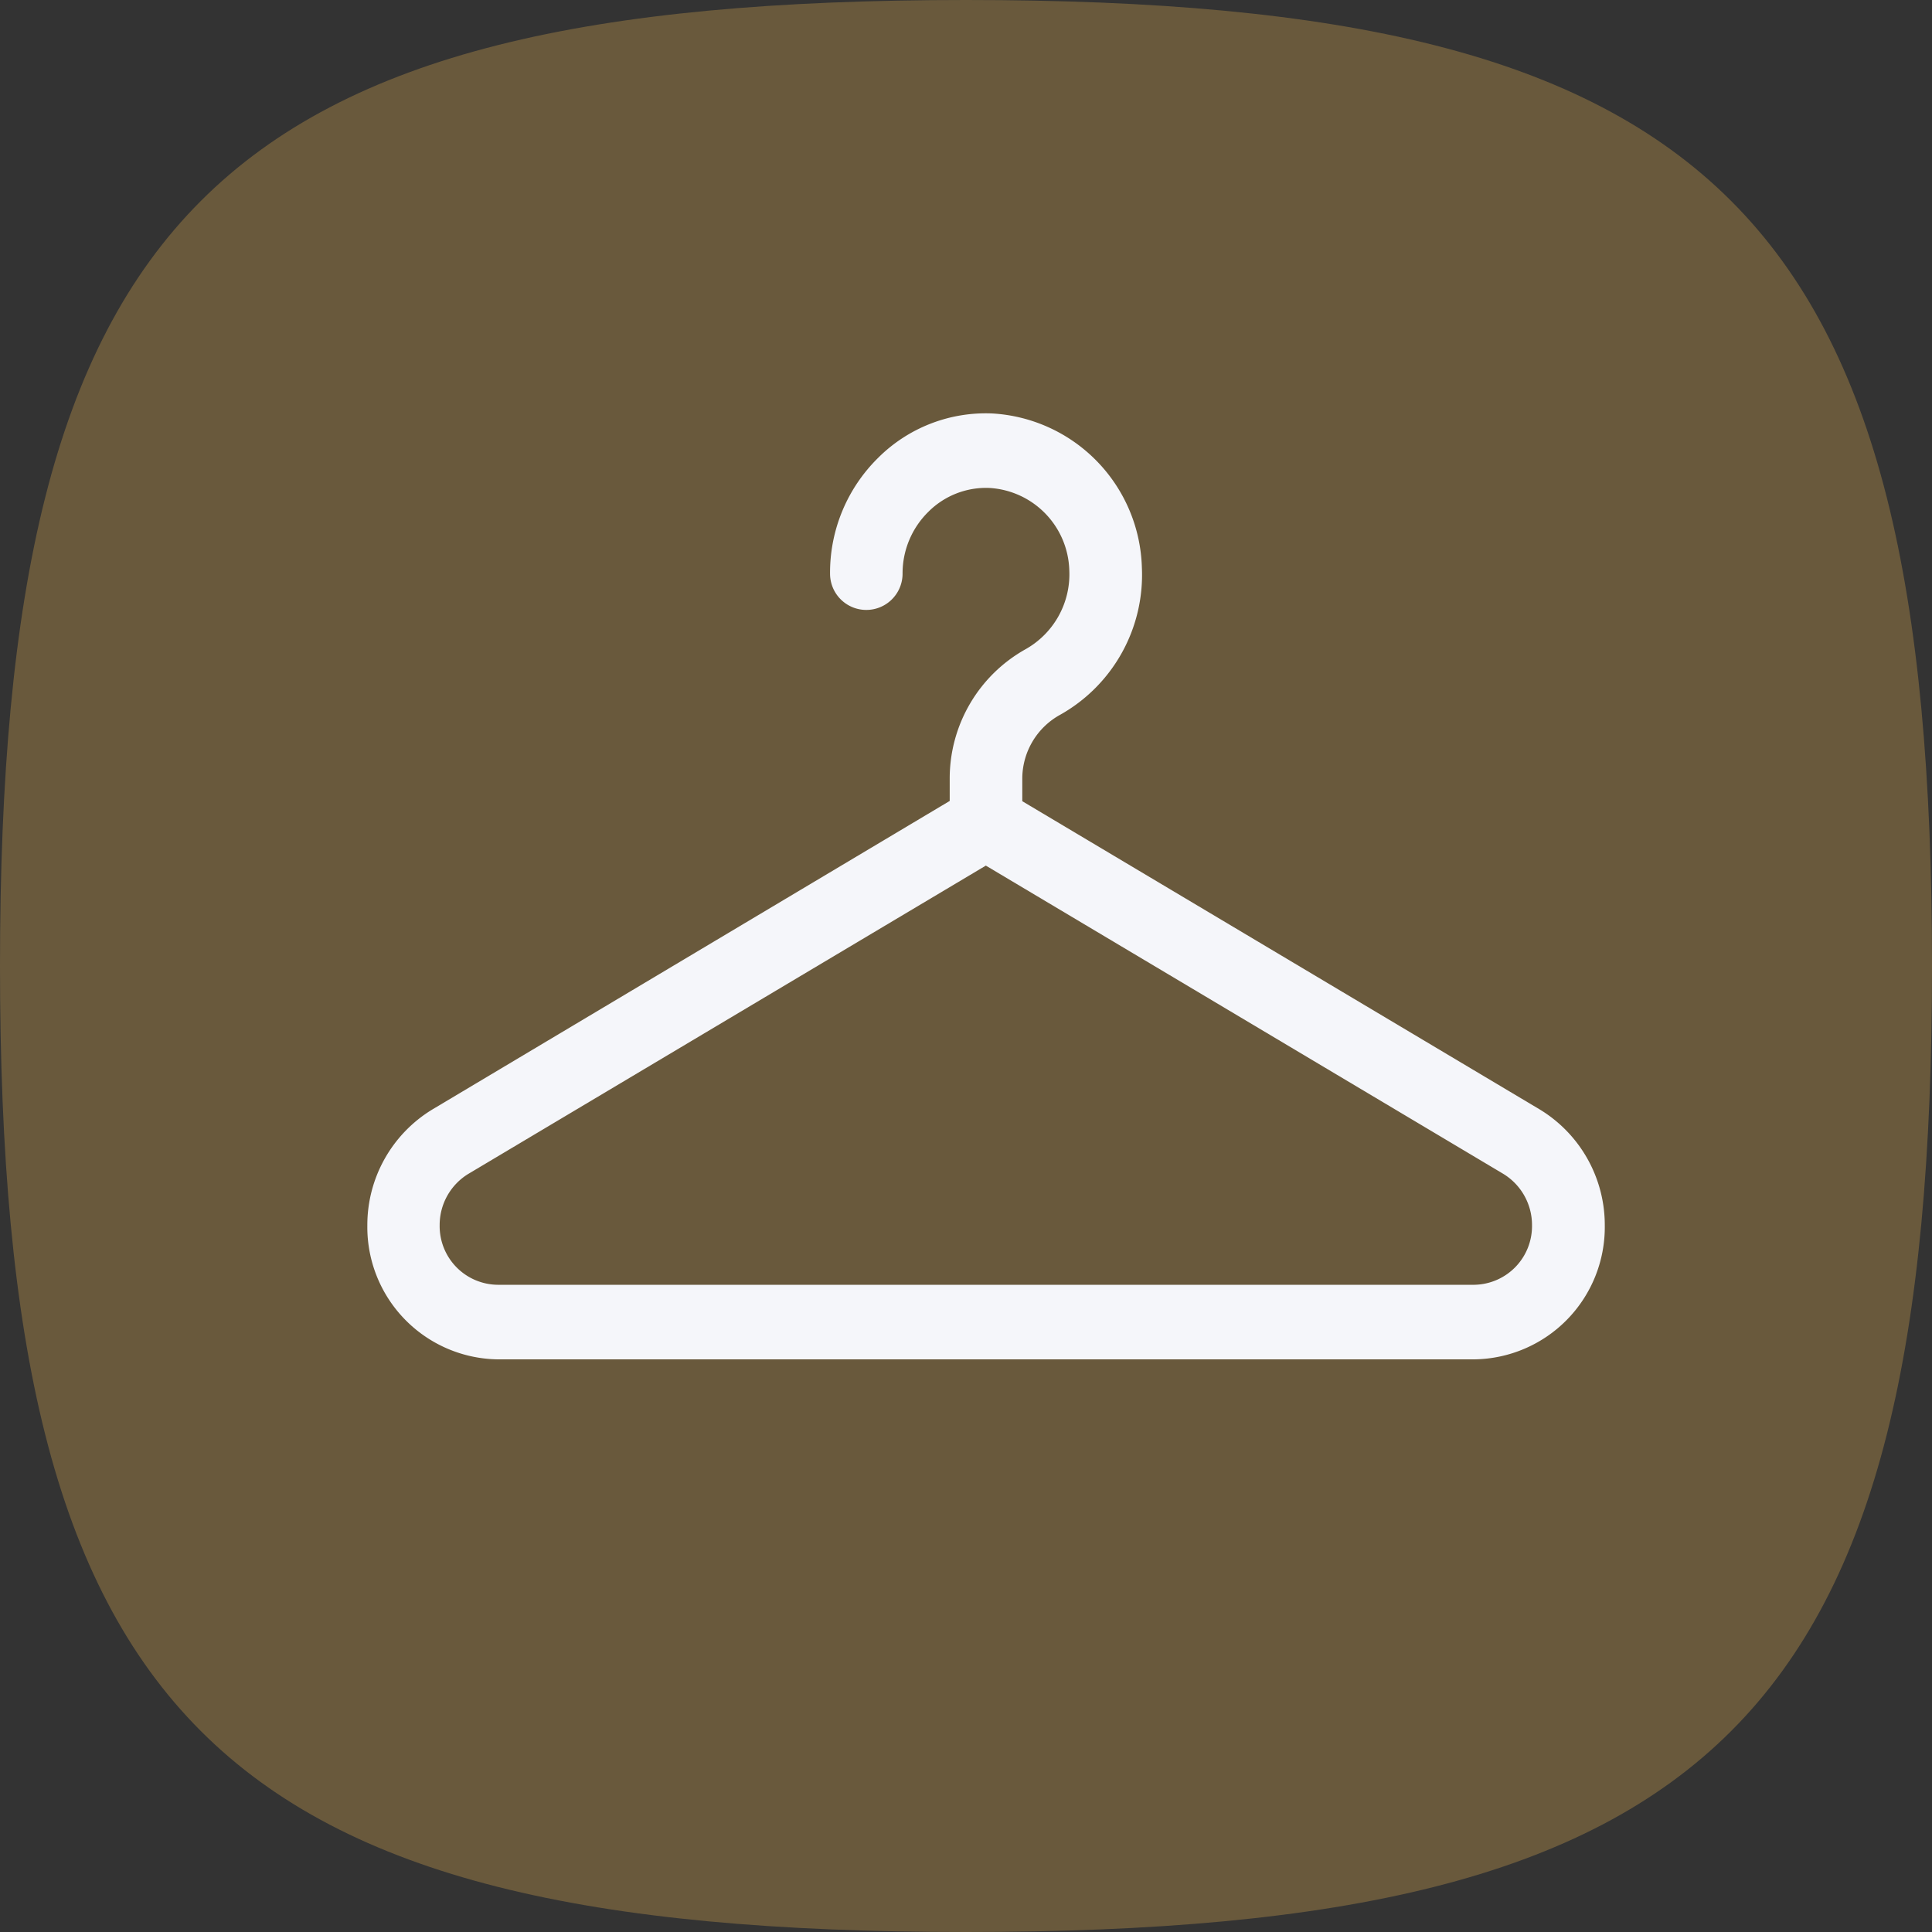 <svg id="clothes" xmlns="http://www.w3.org/2000/svg" width="30" height="30" viewBox="0 0 30 30">
  <rect x="0" y="0" width="30" height="30" fill="#333333" stroke="none"/>
  <g id="Group_1119" data-name="Group 1119" transform="translate(0 0)">
    <g id="Group_828" data-name="Group 828">
      <g id="Group_826" data-name="Group 826">
        <path id="Stroke_4" data-name="Stroke 4" d="M.5,15.5C.5,3.819,3.819.5,15.5.5s15,3.319,15,15-3.319,15-15,15S.5,27.181.5,15.5Z" transform="translate(-0.5 -0.5)" fill="#fcc155" opacity="0.27"/>
        <path id="XMLID_1435_" d="M18.206,76.426,10.17,71.639v-.356a1.134,1.134,0,0,1,.588-.986,2.491,2.491,0,0,0,1.269-2.287A2.466,2.466,0,0,0,9.7,65.618a2.366,2.366,0,0,0-1.773.694,2.5,2.5,0,0,0-.742,1.794.563.563,0,1,0,1.126,0,1.34,1.34,0,0,1,.4-.96,1.265,1.265,0,0,1,.95-.371A1.318,1.318,0,0,1,10.9,68.053a1.335,1.335,0,0,1-.679,1.226,2.3,2.3,0,0,0-1.178,2v.356L1.009,76.426A2.1,2.1,0,0,0,0,78.226a2.054,2.054,0,0,0,2.023,2.08H17.192a2.054,2.054,0,0,0,2.023-2.08A2.1,2.1,0,0,0,18.206,76.426Zm-1.014,2.722H2.023a.911.911,0,0,1-.9-.923.93.93,0,0,1,.447-.8l8.034-4.786,8.034,4.786a.931.931,0,0,1,.447.8A.911.911,0,0,1,17.192,79.148Z" transform="translate(5.704 -59.198)" fill="#f5f6fa"/>
      </g>
    </g>
  </g>
</svg>
